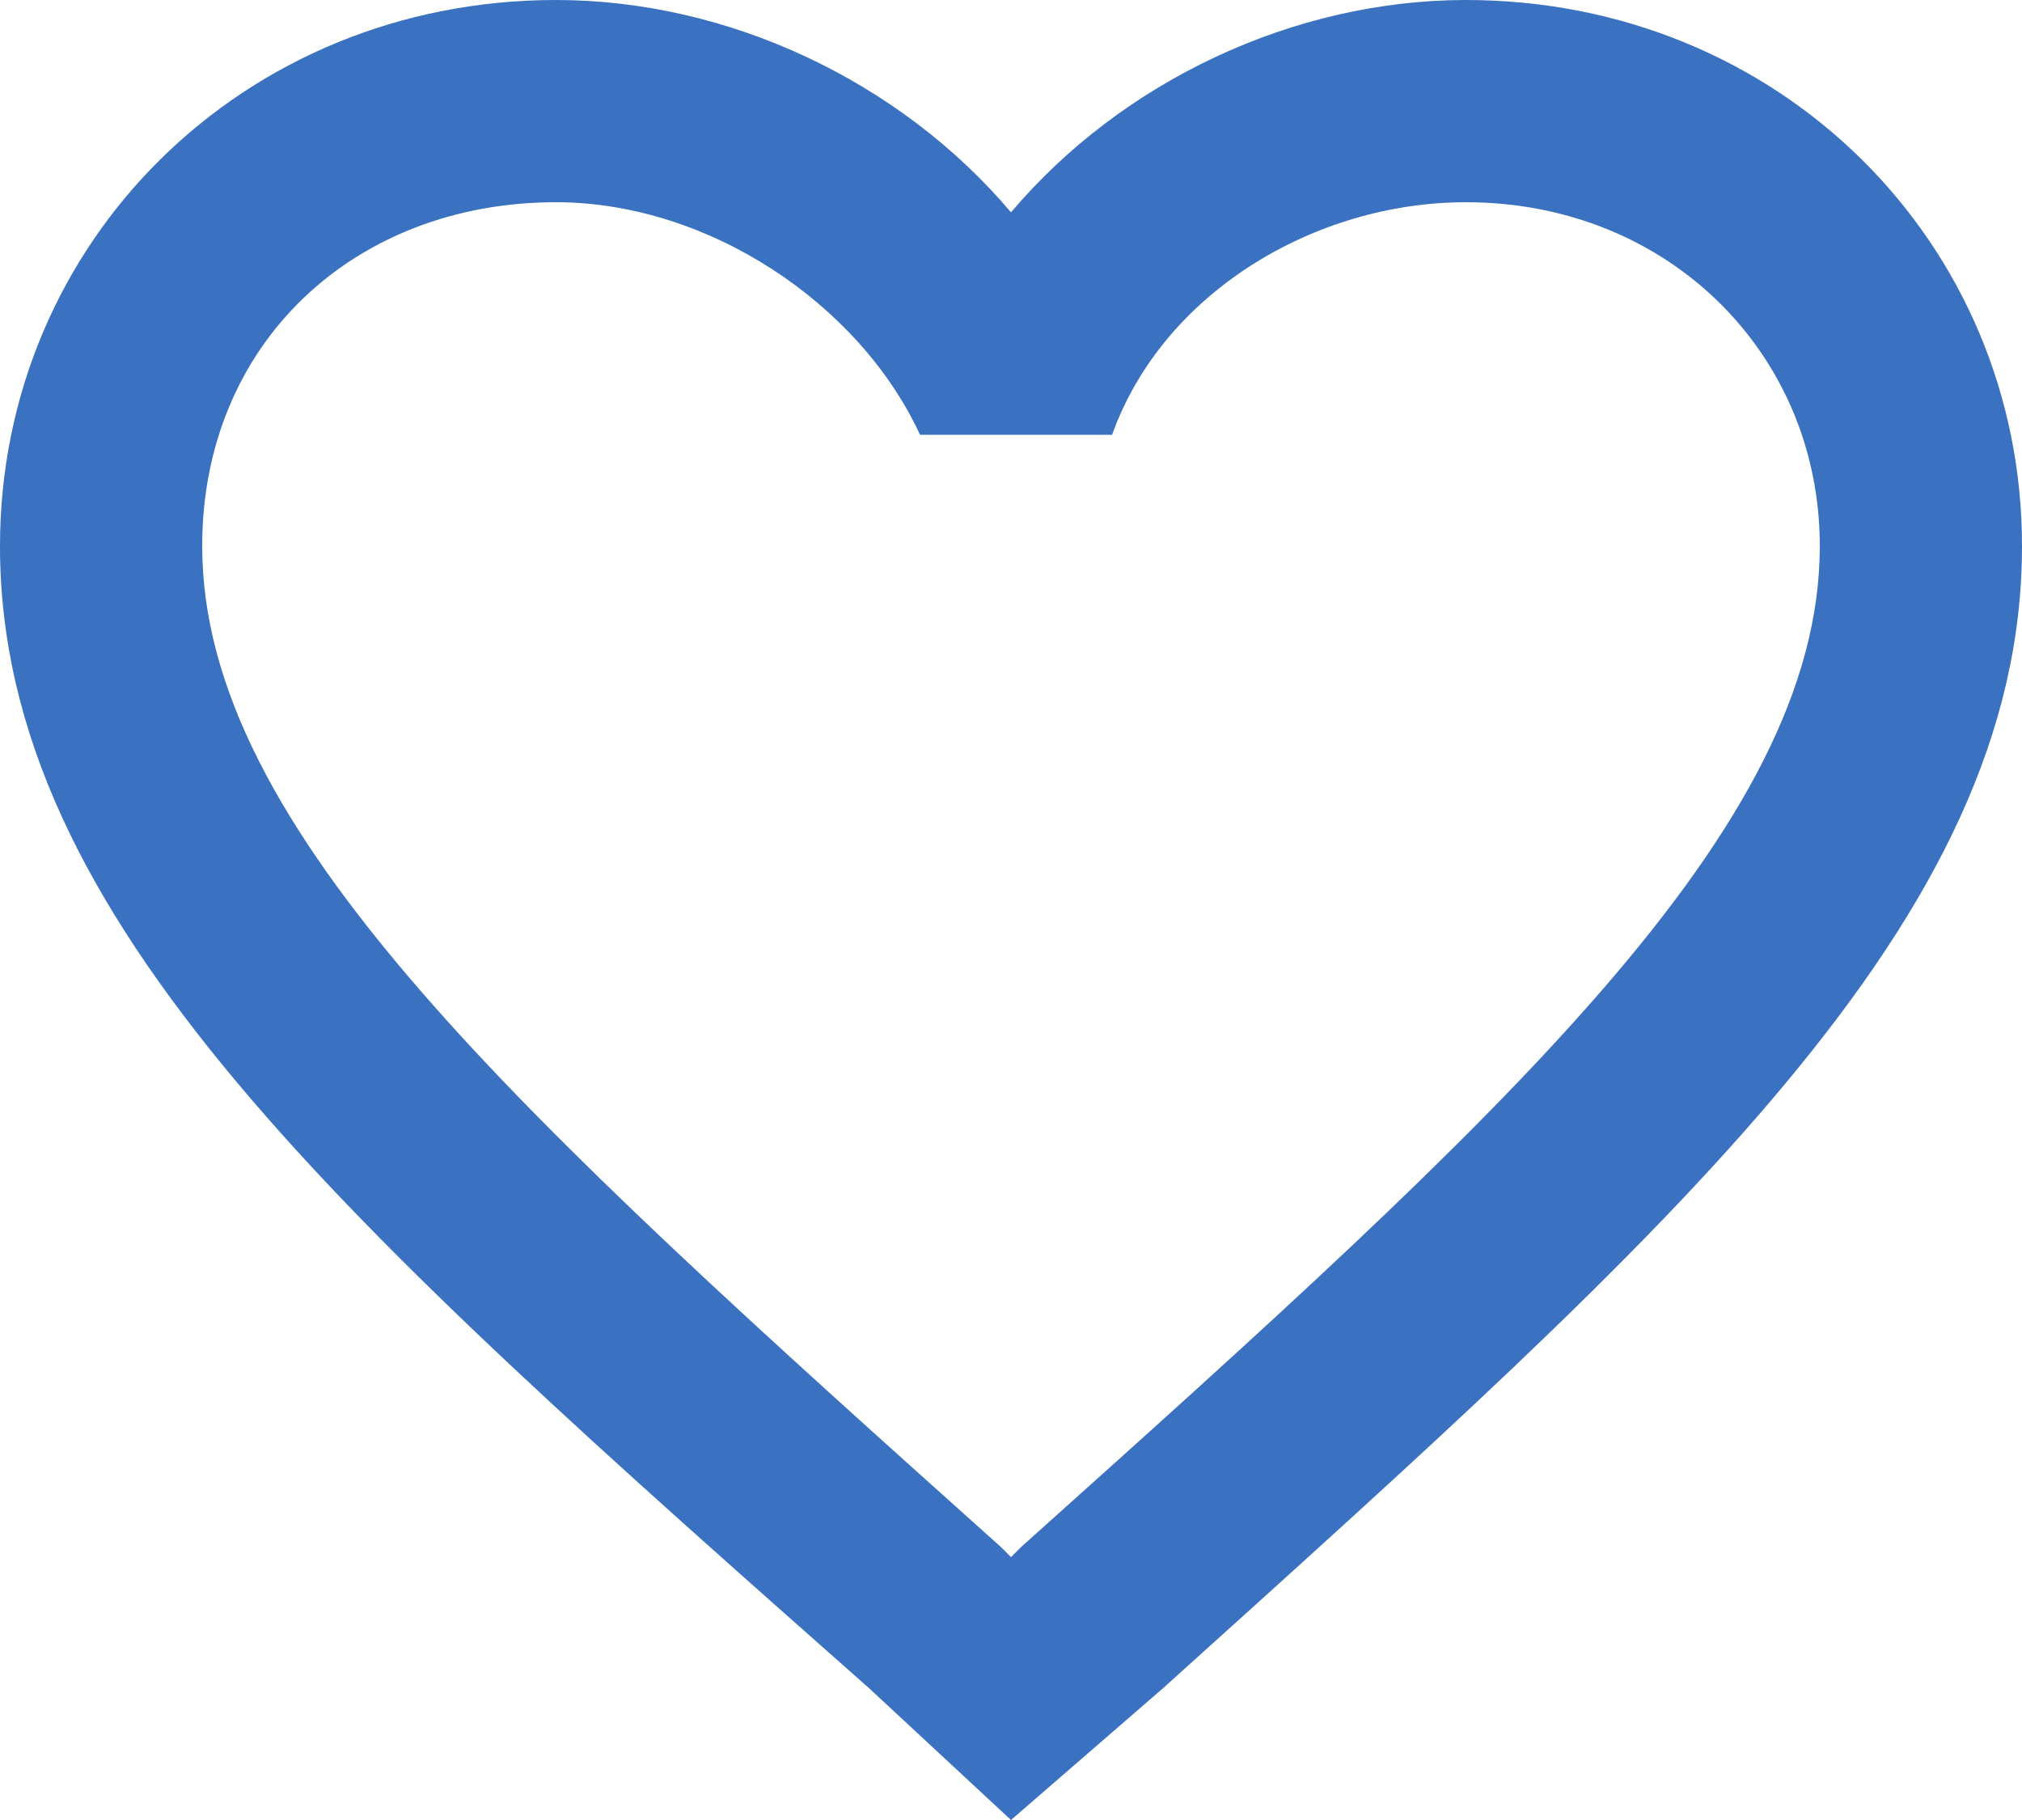 <?xml version="1.0" encoding="utf-8"?>
<!-- Generator: Adobe Illustrator 19.2.1, SVG Export Plug-In . SVG Version: 6.00 Build 0)  -->
<svg version="1.1" id="Слой_1" xmlns="http://www.w3.org/2000/svg" xmlns:xlink="http://www.w3.org/1999/xlink" x="0px" y="0px"
	 viewBox="0 0 20 18" style="enable-background:new 0 0 20 18;" xml:space="preserve">
<style type="text/css">
	.st0{fill-rule:evenodd;clip-rule:evenodd;fill:#3a71c0;}
</style>
<path class="st0" d="M14.5,0c-1.7,0-3.4,0.8-4.5,2.1C8.9,0.8,7.2,0,5.5,0C2.4,0,0,2.4,0,5.4c0,3.7,3.4,6.7,8.6,11.3L10,18l1.5-1.3
	C16.6,12.1,20,9.1,20,5.4C20,2.4,17.6,0,14.5,0L14.5,0L14.5,0z M10.1,15.3L10,15.4l-0.1-0.1C5.1,11,2,8.2,2,5.4C2,3.4,3.5,2,5.5,2
	c1.5,0,3,1,3.6,2.3h1.9C11.5,2.9,13,2,14.5,2c2,0,3.5,1.5,3.5,3.4C18,8.2,14.9,11,10.1,15.3L10.1,15.3L10.1,15.3z"/>
</svg>
